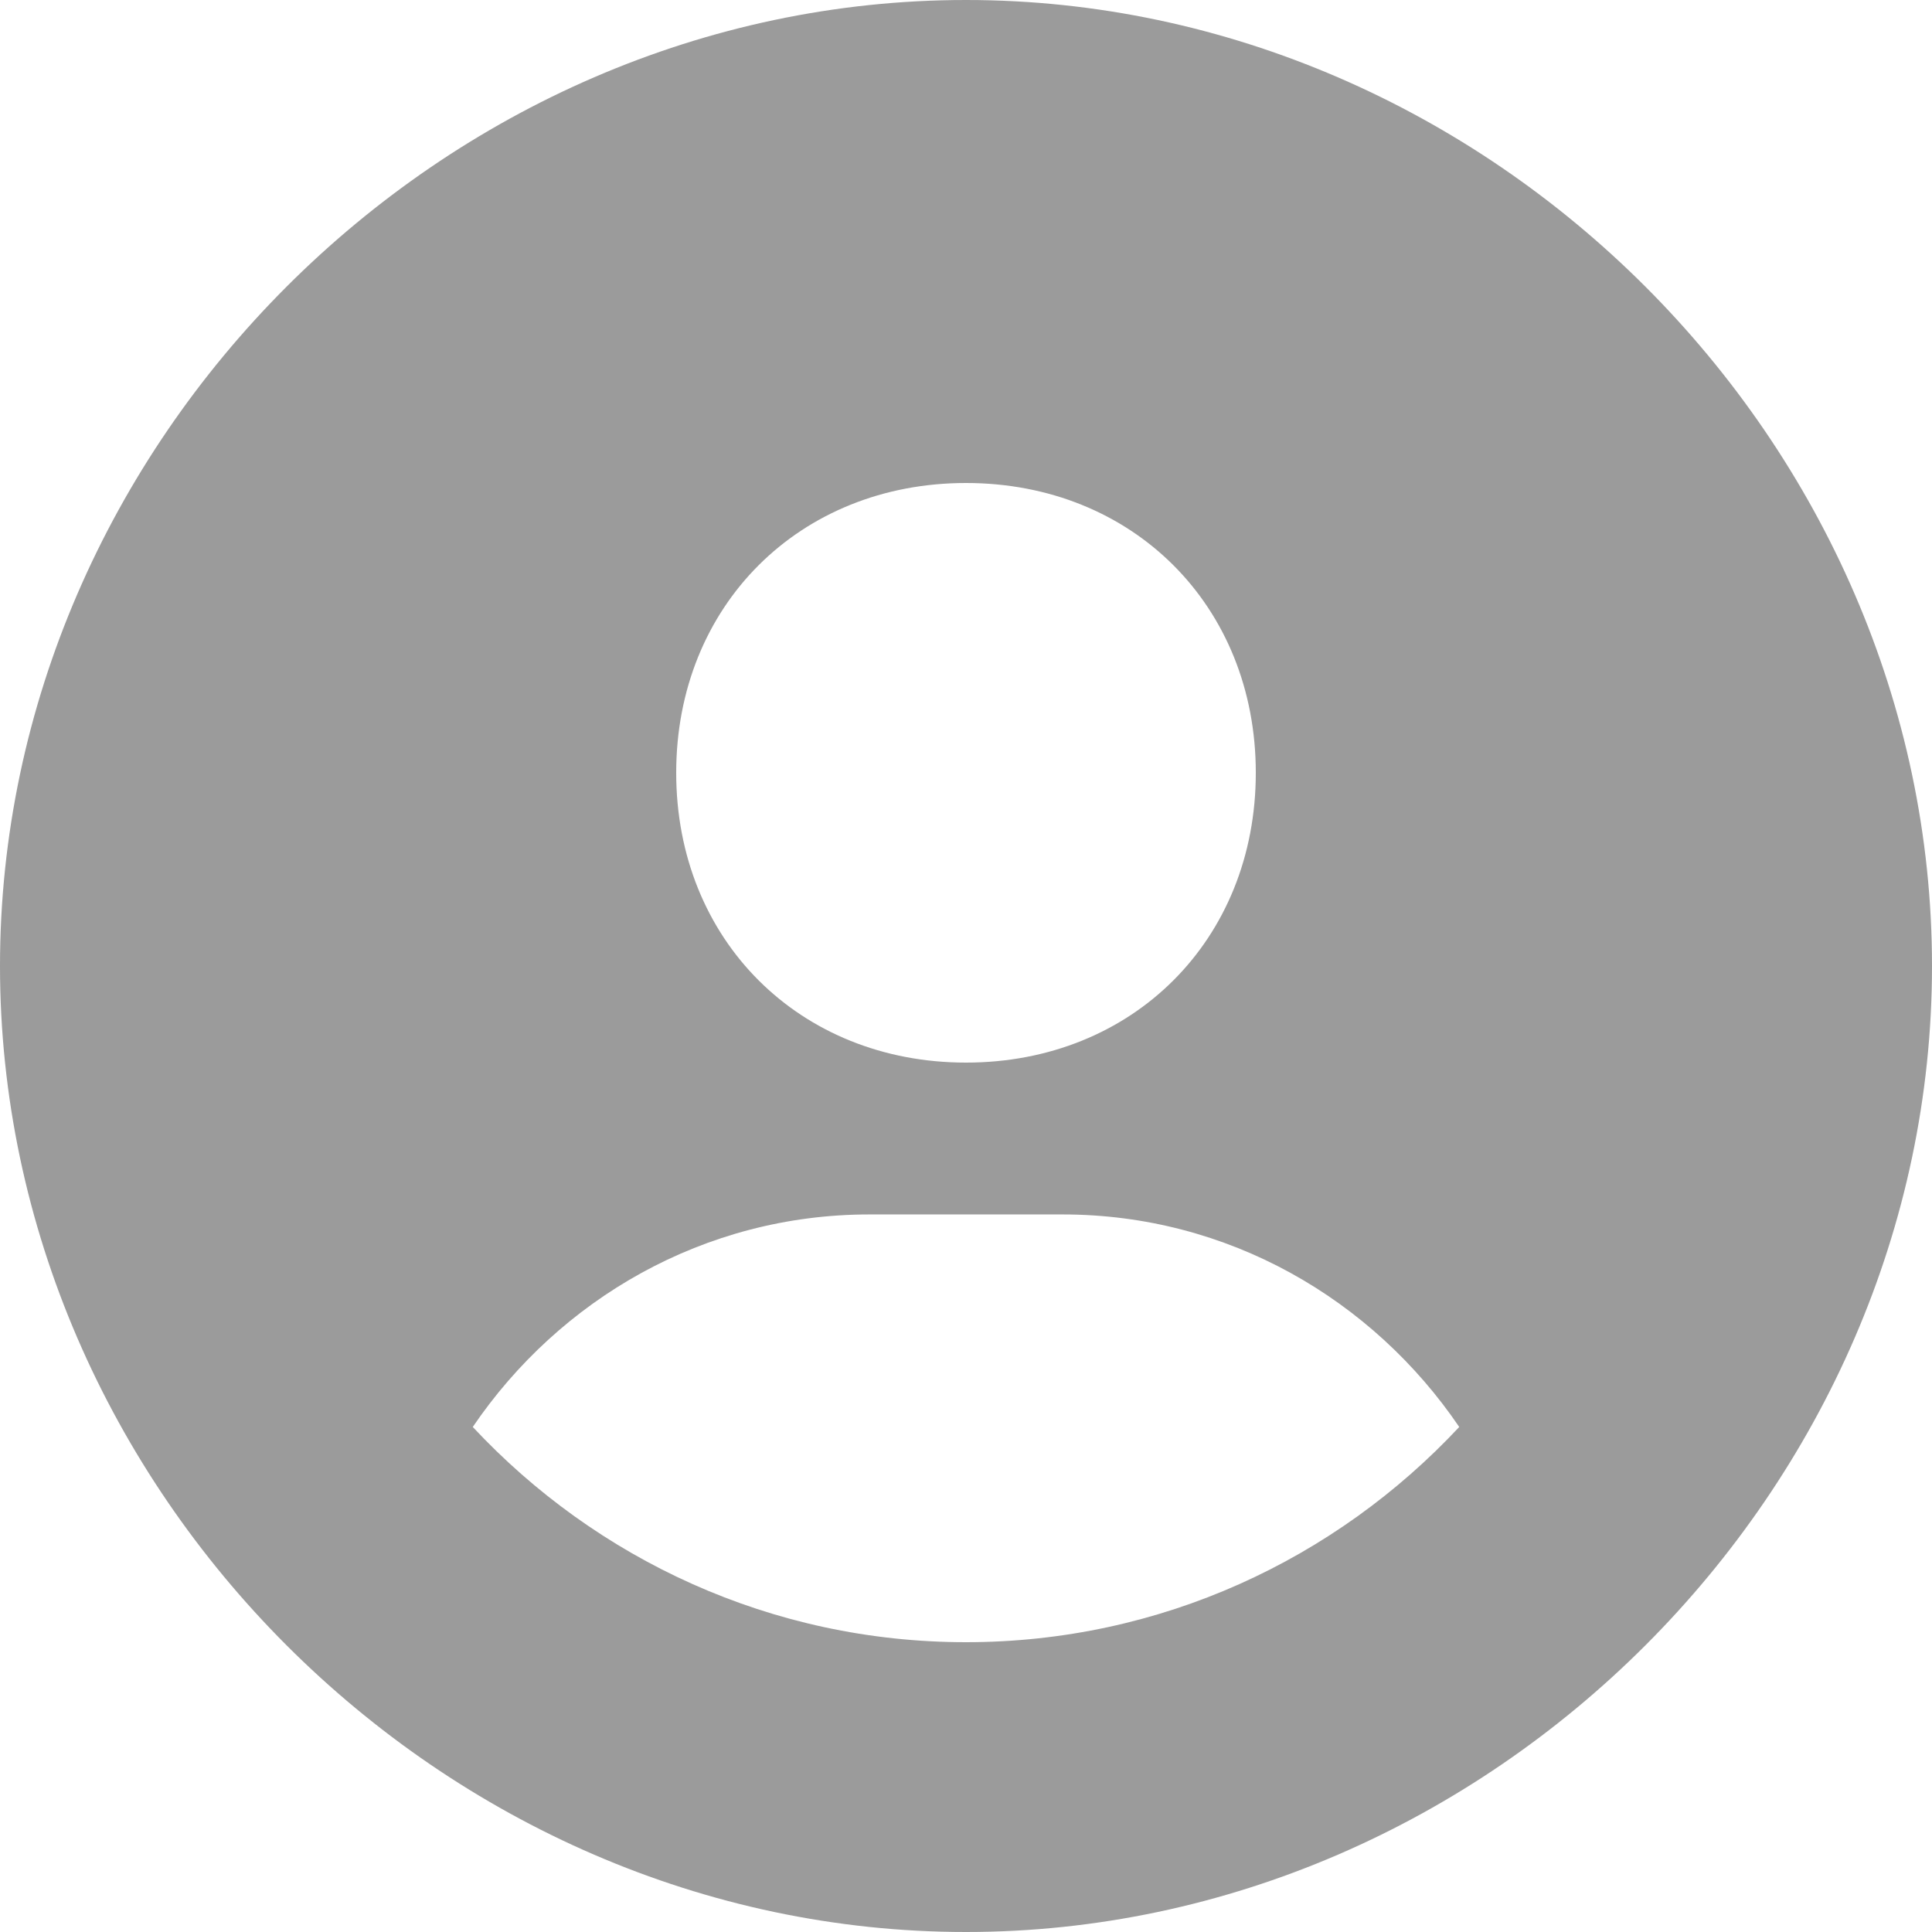 <svg width="64" height="64" viewBox="0 0 64 64" fill="none" xmlns="http://www.w3.org/2000/svg">
<path d="M32 0C14.653 0 0 14.653 0 32C0 49.347 14.653 64 32 64C49.347 64 64 49.347 64 32C64 14.653 49.347 0 32 0ZM32 16C37.526 16 41.6 20.07 41.6 25.6C41.6 31.13 37.526 35.2 32 35.2C26.477 35.2 22.4 31.13 22.4 25.6C22.4 20.07 26.477 16 32 16ZM15.661 47.27C18.531 43.046 23.318 40.23 28.8 40.23H35.2C40.685 40.23 45.469 43.046 48.339 47.27C44.25 51.648 38.448 54.4 32 54.4C25.552 54.4 19.75 51.648 15.661 47.27Z" fill="#9B9B9B"/>
</svg>
